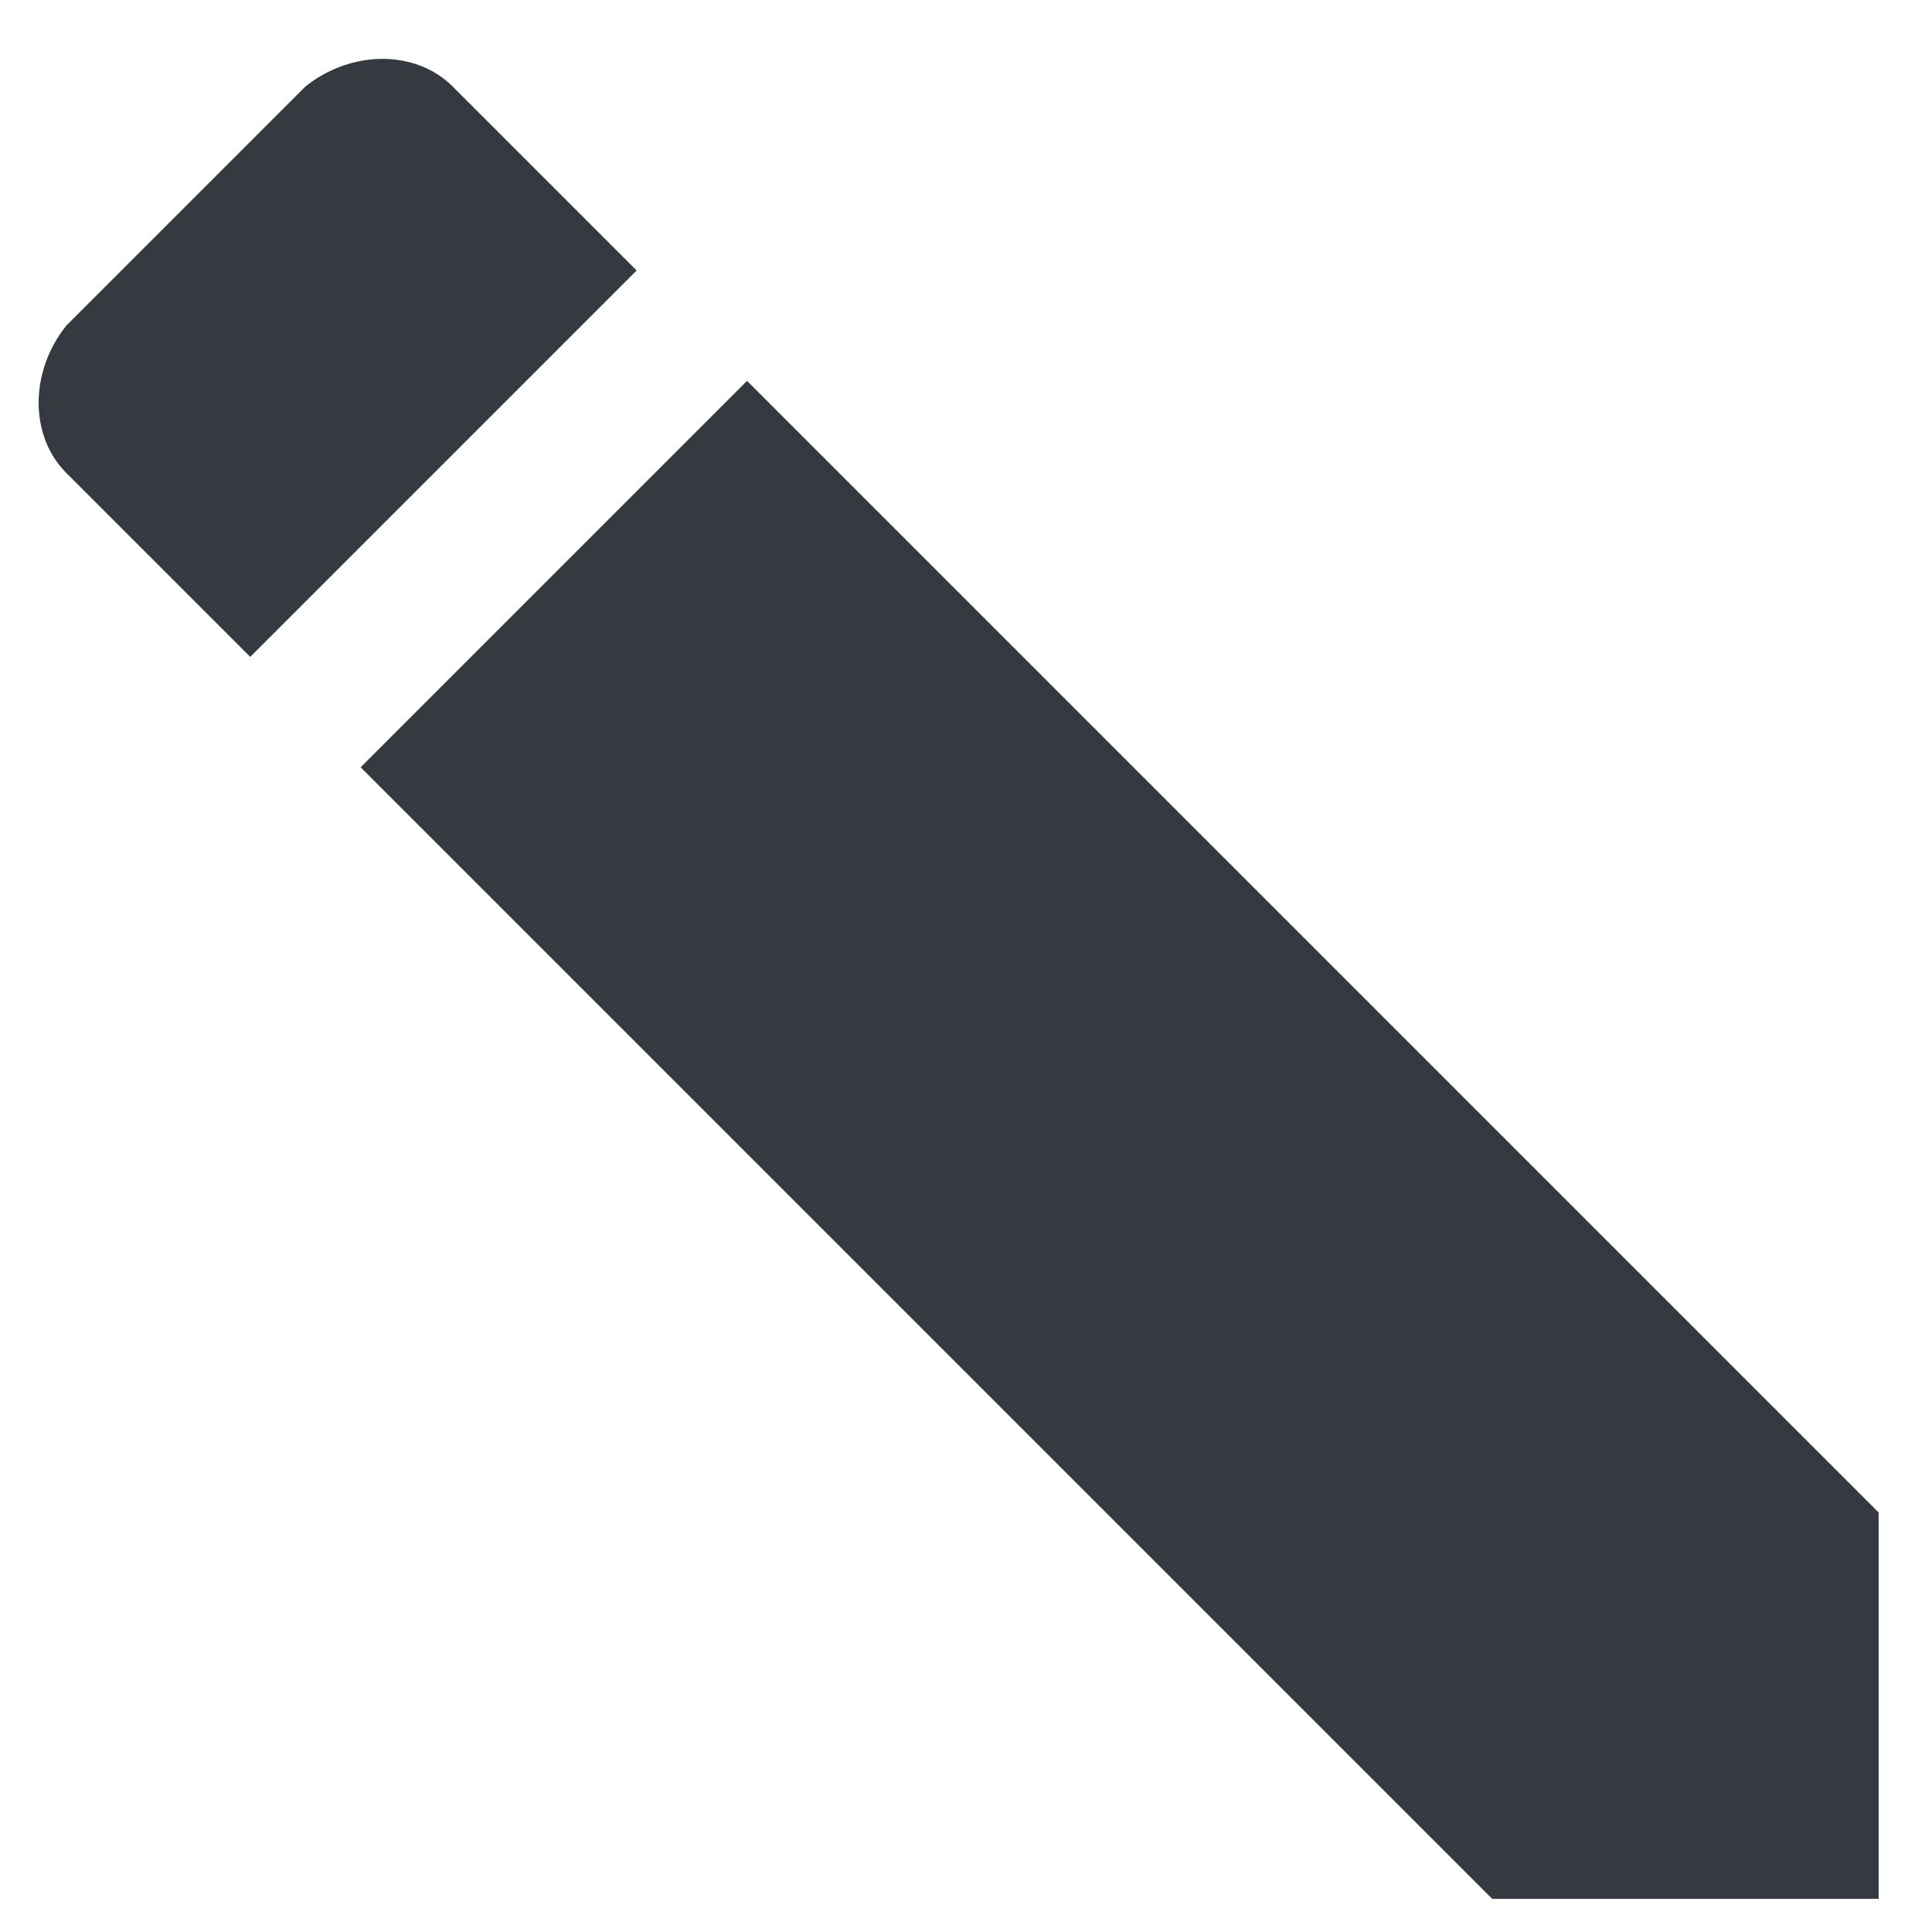 <?xml version="1.0" encoding="UTF-8" standalone="no"?><svg width='21' height='21' viewBox='0 0 21 21' fill='none' xmlns='http://www.w3.org/2000/svg'>
<g clip-path='url(#clip0_10_11013)'>
<g clip-path='url(#clip1_10_11013)'>
<path d='M8.12 4.14L3.92 8.34L16.22 20.64H20.42V16.44L8.12 4.14Z' fill='#343A40'/>
<path d='M0.72 5.14L2.72 7.14L6.92 2.94L4.92 0.94C4.52 0.54 3.82 0.54 3.32 0.94L0.72 3.54C0.32 4.04 0.32 4.74 0.72 5.14Z' fill='#343A40'/>
</g>
</g>
<defs>
<clipPath id='clip0_10_11013'>
<rect width='20' height='20' fill='white' transform='translate(0.42 0.64)'/>
</clipPath>
<clipPath id='clip1_10_11013'>
<rect width='20' height='20' fill='white' transform='translate(0.42 0.64)'/>
</clipPath>
</defs>
</svg>
